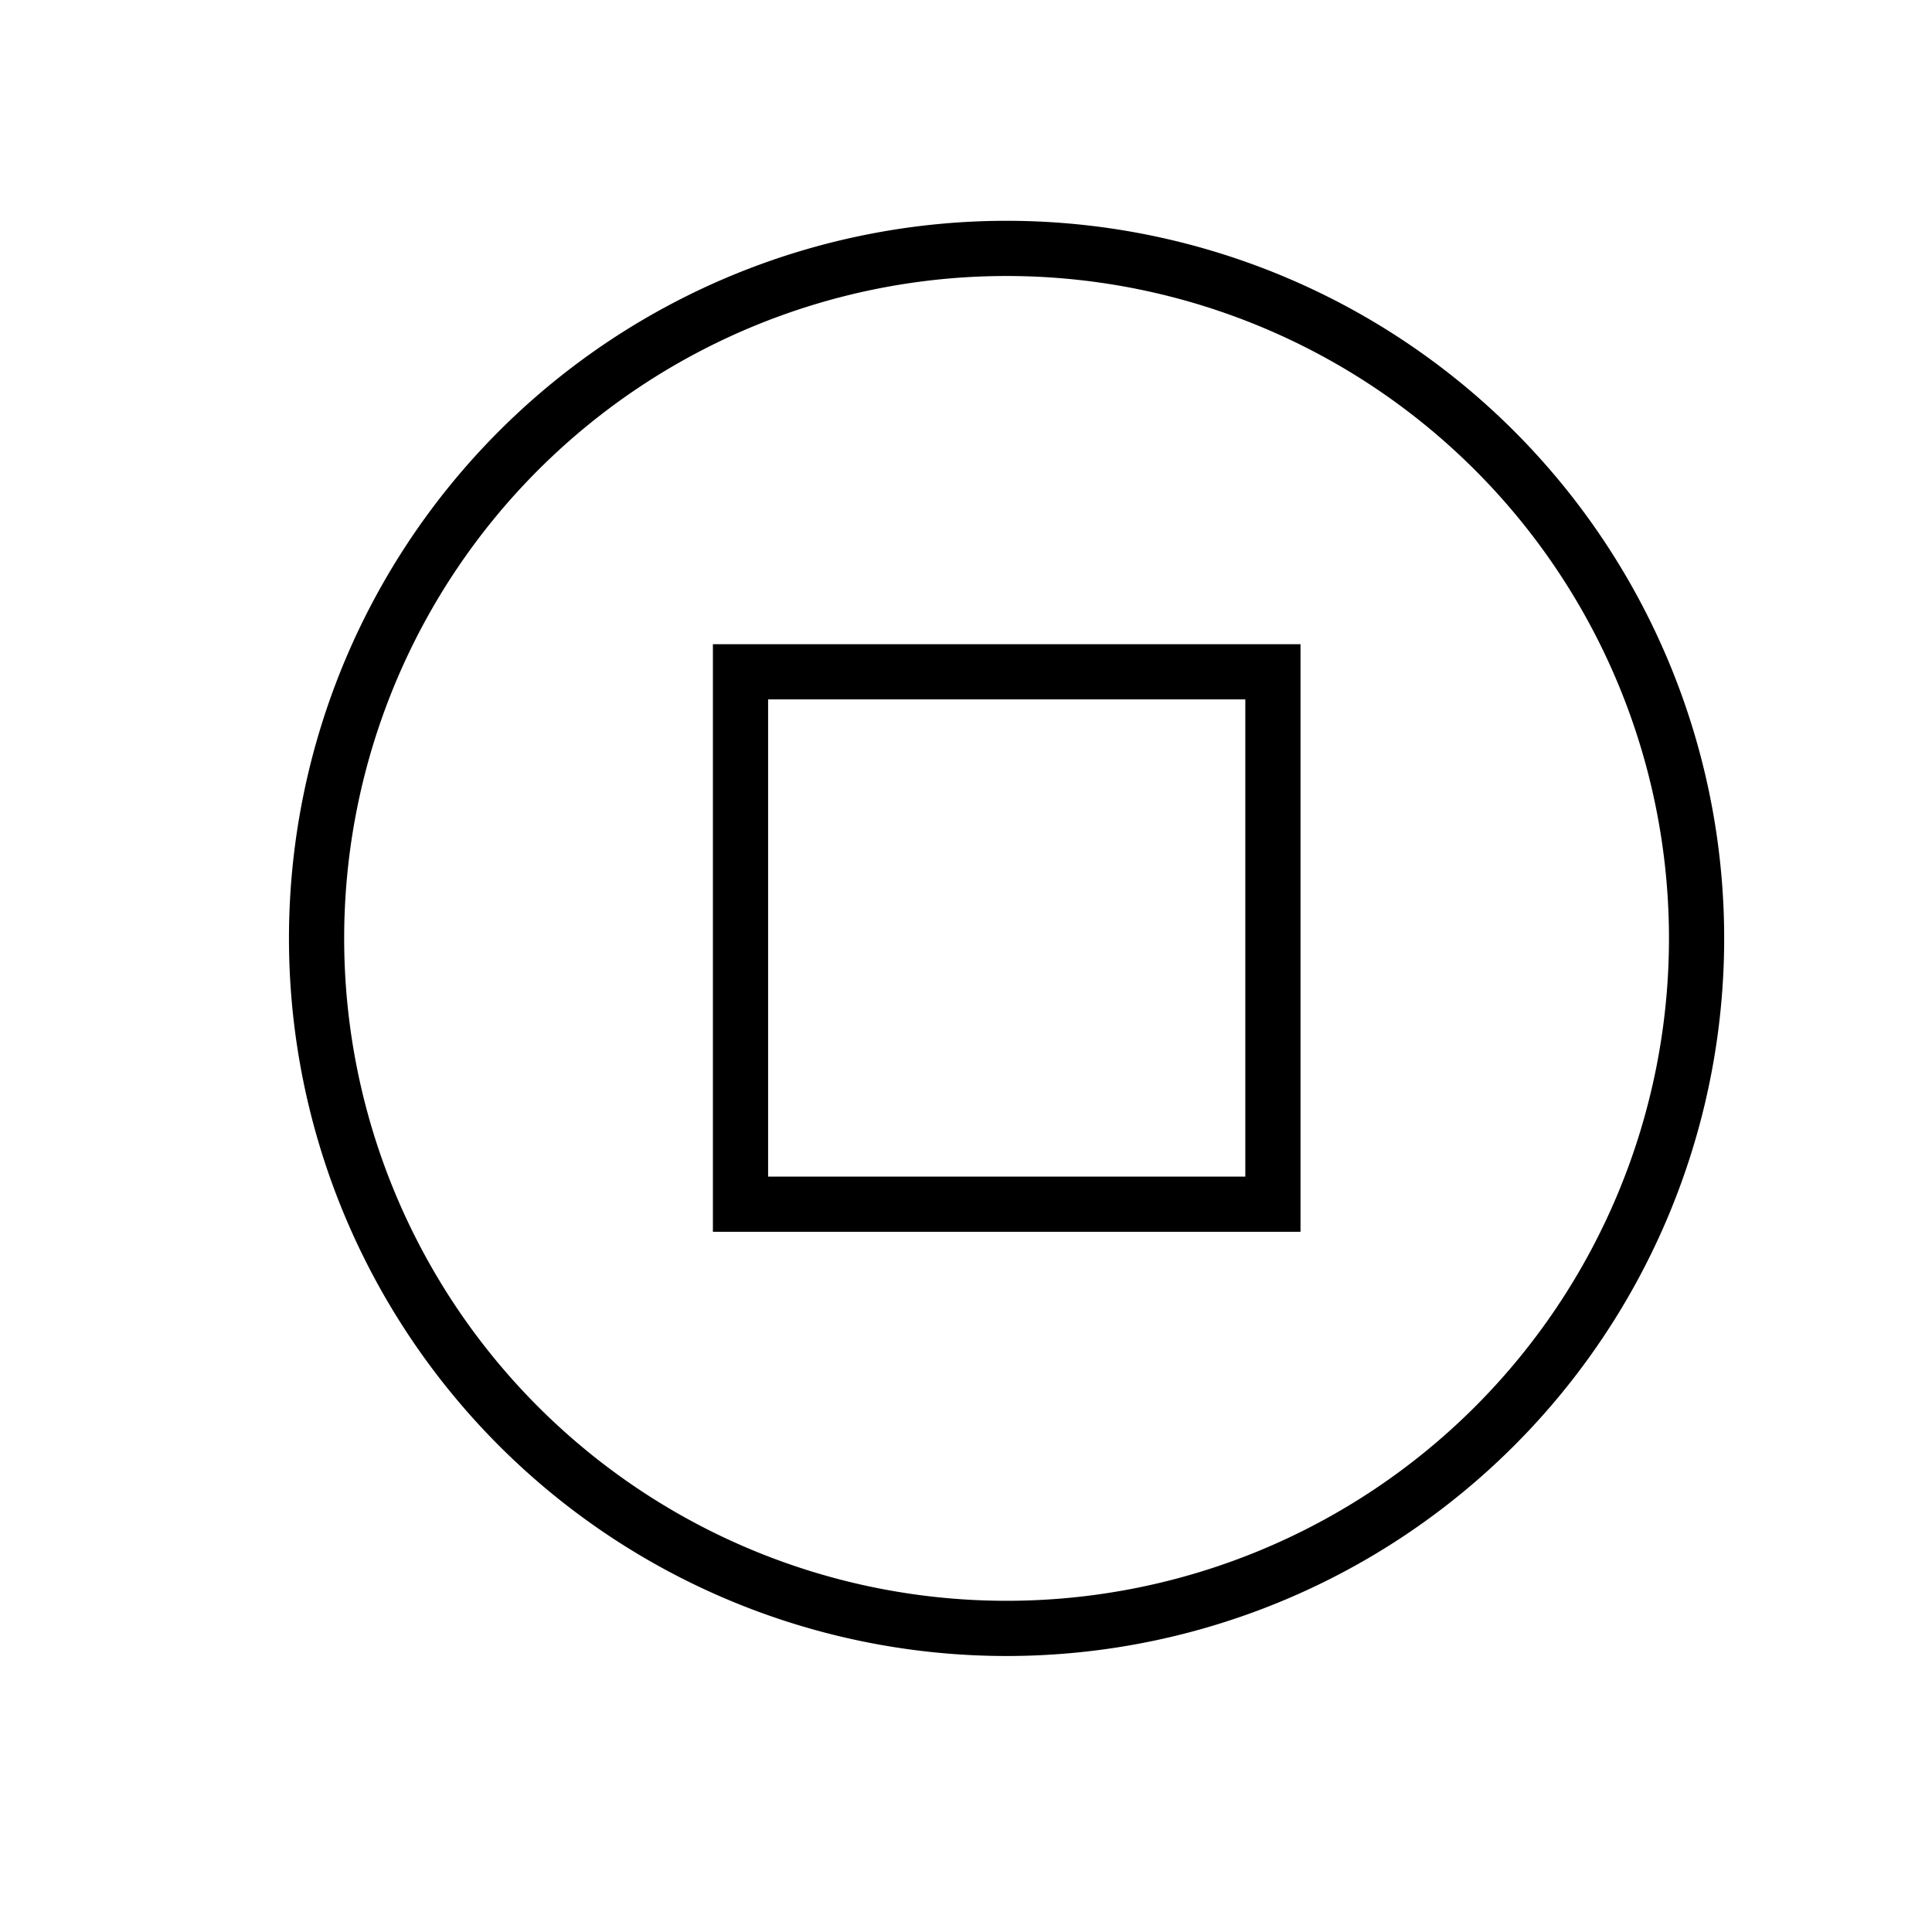 <svg id="Layer_1" data-name="Layer 1" xmlns="http://www.w3.org/2000/svg" viewBox="0 0 70 70"><title>stop</title><path d="M36.47,59.48A25.5,25.5,0,1,1,62,34,25.53,25.53,0,0,1,36.47,59.48Zm0-50A24.5,24.5,0,1,0,61,34,24.53,24.53,0,0,0,36.47,9.48Z"/><path d="M36.47,60a26,26,0,1,1,26-26A26,26,0,0,1,36.47,60Zm-25-26a25,25,0,0,0,50,0,25,25,0,0,1-50,0Zm25-24a24,24,0,1,0,24,24A24,24,0,0,0,36.47,10Z"/><path d="M46.62,44.13H26.33V23.84H46.62Zm-19.29-1H45.62V24.84H27.33Z"/><path d="M47.12,44.63H25.83V23.34H47.12Zm-20.29-1H46.12v0Zm1-1H45.12V25.34H27.83Z"/></svg>